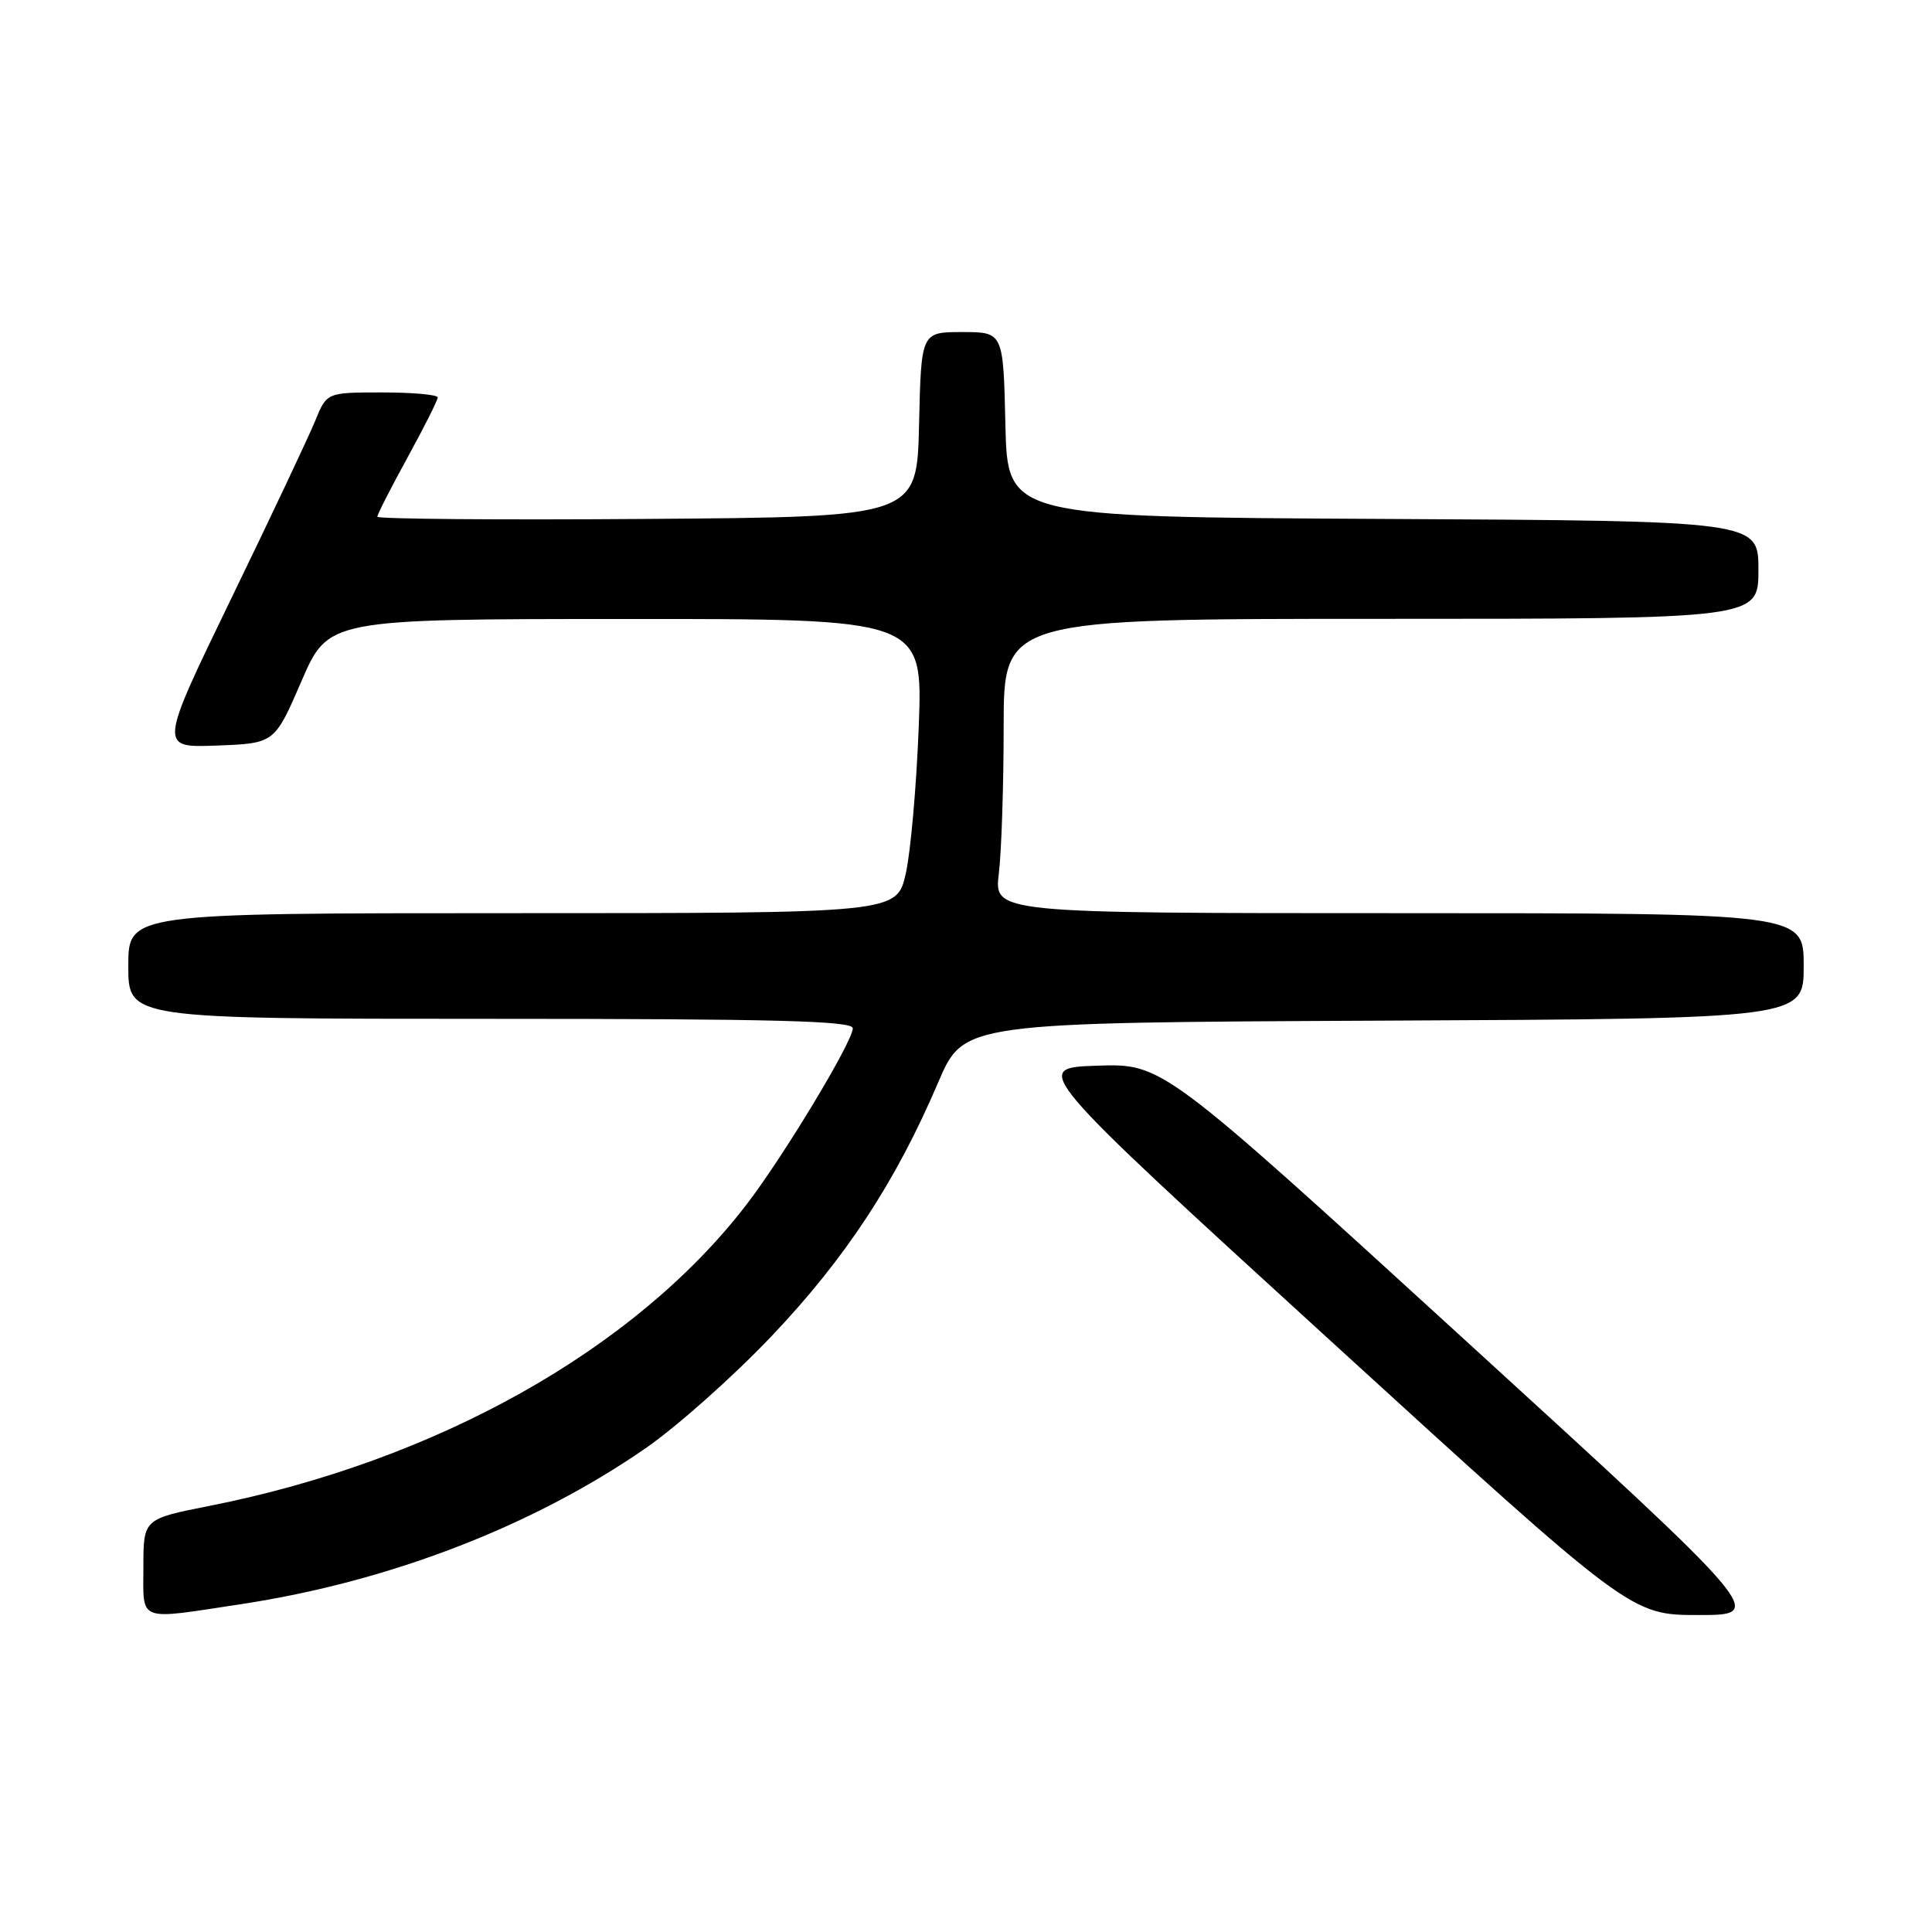 <?xml version="1.0" encoding="UTF-8" standalone="no"?>
<!DOCTYPE svg PUBLIC "-//W3C//DTD SVG 1.1//EN" "http://www.w3.org/Graphics/SVG/1.1/DTD/svg11.dtd" >
<svg xmlns="http://www.w3.org/2000/svg" xmlns:xlink="http://www.w3.org/1999/xlink" version="1.1" viewBox="0 0 256 256">
 <g >
 <path fill="currentColor"
d=" M 32.00 212.55 C 51.58 209.57 70.58 202.25 85.53 191.91 C 89.69 189.04 97.24 182.32 102.30 176.98 C 112.07 166.68 118.71 156.56 124.32 143.41 C 127.70 135.50 127.70 135.50 183.35 135.24 C 239.00 134.98 239.00 134.98 239.00 127.99 C 239.00 121.00 239.00 121.00 185.36 121.00 C 131.72 121.00 131.72 121.00 132.35 115.75 C 132.70 112.86 132.99 104.09 132.99 96.25 C 133.00 82.00 133.00 82.00 183.00 82.00 C 233.00 82.00 233.00 82.00 233.00 75.51 C 233.00 69.02 233.00 69.02 183.25 68.76 C 133.50 68.50 133.50 68.50 133.22 56.25 C 132.94 44.00 132.94 44.00 127.50 44.00 C 122.06 44.00 122.06 44.00 121.78 56.25 C 121.50 68.50 121.50 68.50 85.75 68.76 C 66.09 68.91 50.00 68.77 50.00 68.47 C 50.00 68.16 51.80 64.63 54.00 60.62 C 56.20 56.61 58.00 53.03 58.00 52.66 C 58.00 52.30 54.69 52.00 50.65 52.00 C 43.30 52.00 43.30 52.00 41.77 55.75 C 40.93 57.81 35.93 68.41 30.65 79.29 C 21.06 99.08 21.06 99.08 28.72 98.79 C 36.38 98.50 36.38 98.50 39.94 90.27 C 43.50 82.03 43.50 82.03 82.89 82.02 C 122.28 82.00 122.28 82.00 121.74 96.25 C 121.44 104.09 120.67 112.86 120.02 115.75 C 118.83 121.00 118.83 121.00 67.92 121.00 C 17.00 121.00 17.00 121.00 17.00 128.00 C 17.00 135.00 17.00 135.00 65.00 135.00 C 102.73 135.00 113.00 135.27 113.00 136.25 C 113.00 138.02 103.76 153.33 98.84 159.71 C 84.05 178.88 57.82 193.58 27.75 199.54 C 19.00 201.27 19.00 201.27 19.00 207.64 C 19.00 215.03 18.03 214.67 32.00 212.55 Z  M 194.01 177.46 C 154.01 140.92 154.01 140.92 145.36 141.21 C 136.70 141.50 136.70 141.50 176.40 177.75 C 216.10 214.00 216.10 214.00 225.06 214.00 C 234.01 214.00 234.01 214.00 194.01 177.46 Z "/>
</g>
</svg>